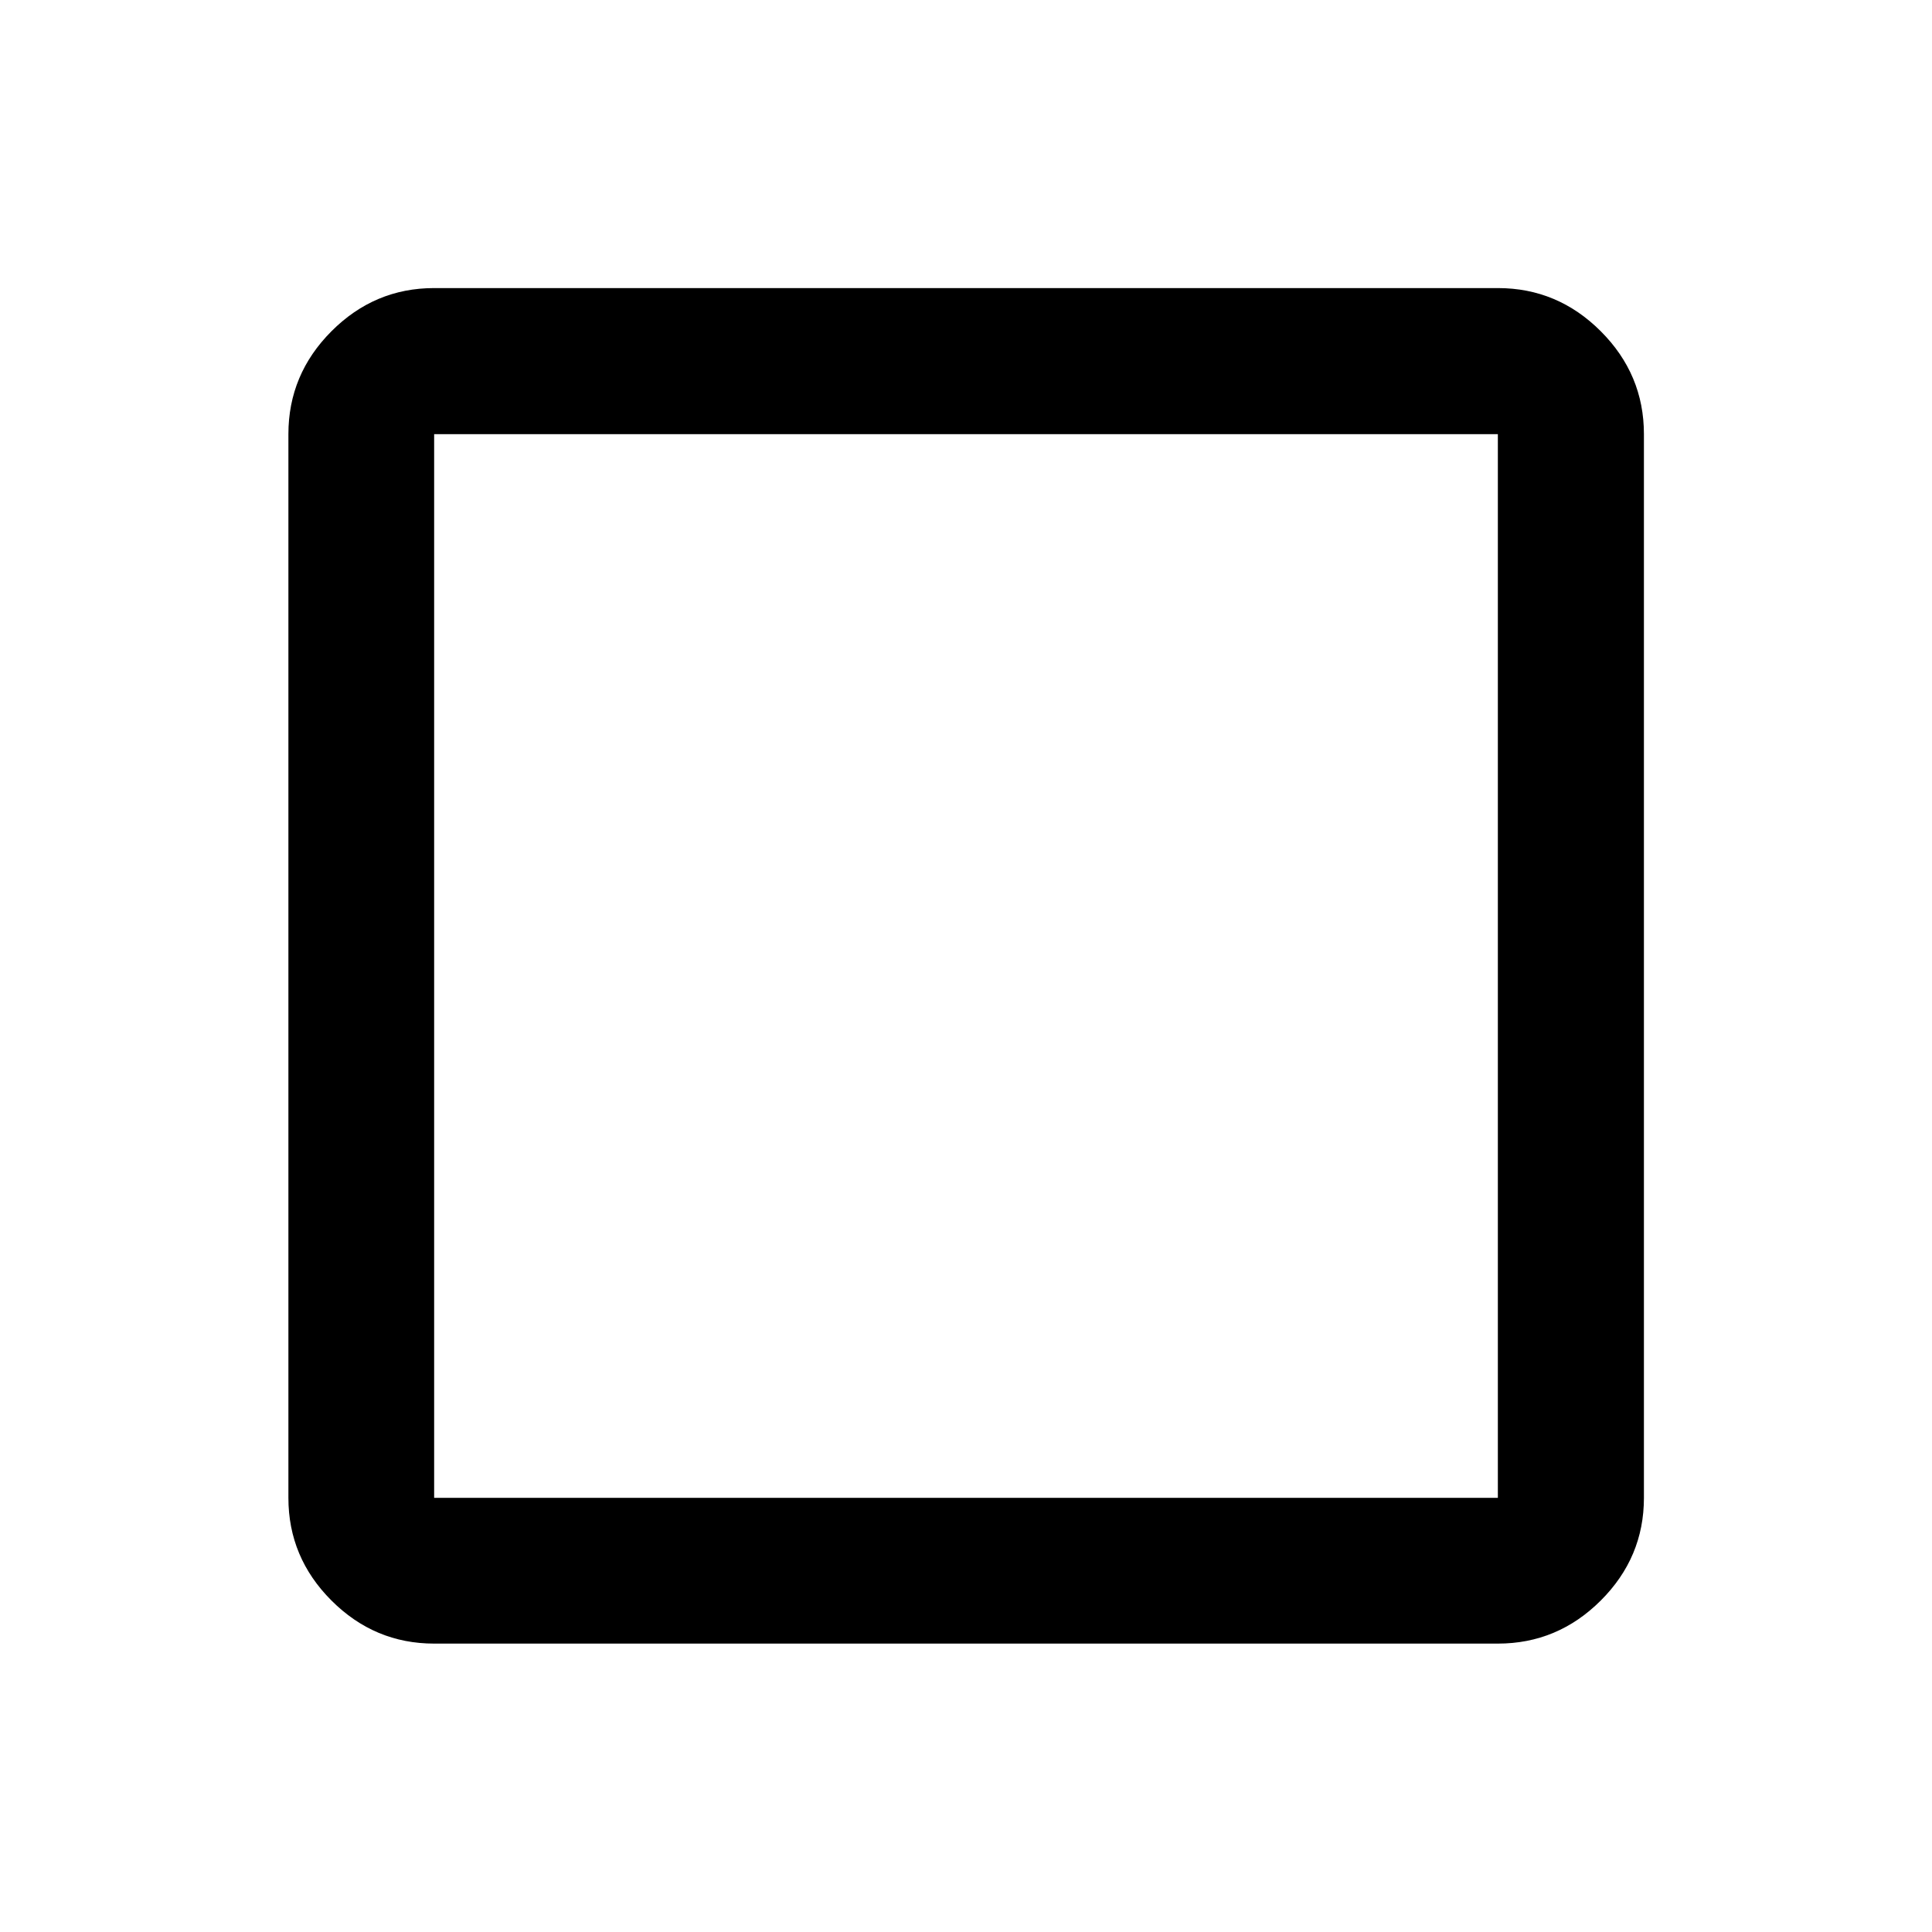 <svg xmlns="http://www.w3.org/2000/svg" height="40" viewBox="0 96 960 960" width="40"><path d="M215.724 912.696q-29.619 0-51.019-21.401-21.401-21.4-21.401-51.019V311.724q0-29.684 21.401-51.132 21.4-21.448 51.019-21.448h528.552q29.684 0 51.132 21.448 21.448 21.448 21.448 51.132v528.552q0 29.619-21.448 51.019-21.448 21.401-51.132 21.401H215.724Zm0-72.42h528.552V311.724H215.724v528.552Zm0-528.552v528.552-528.552Z"/></svg>